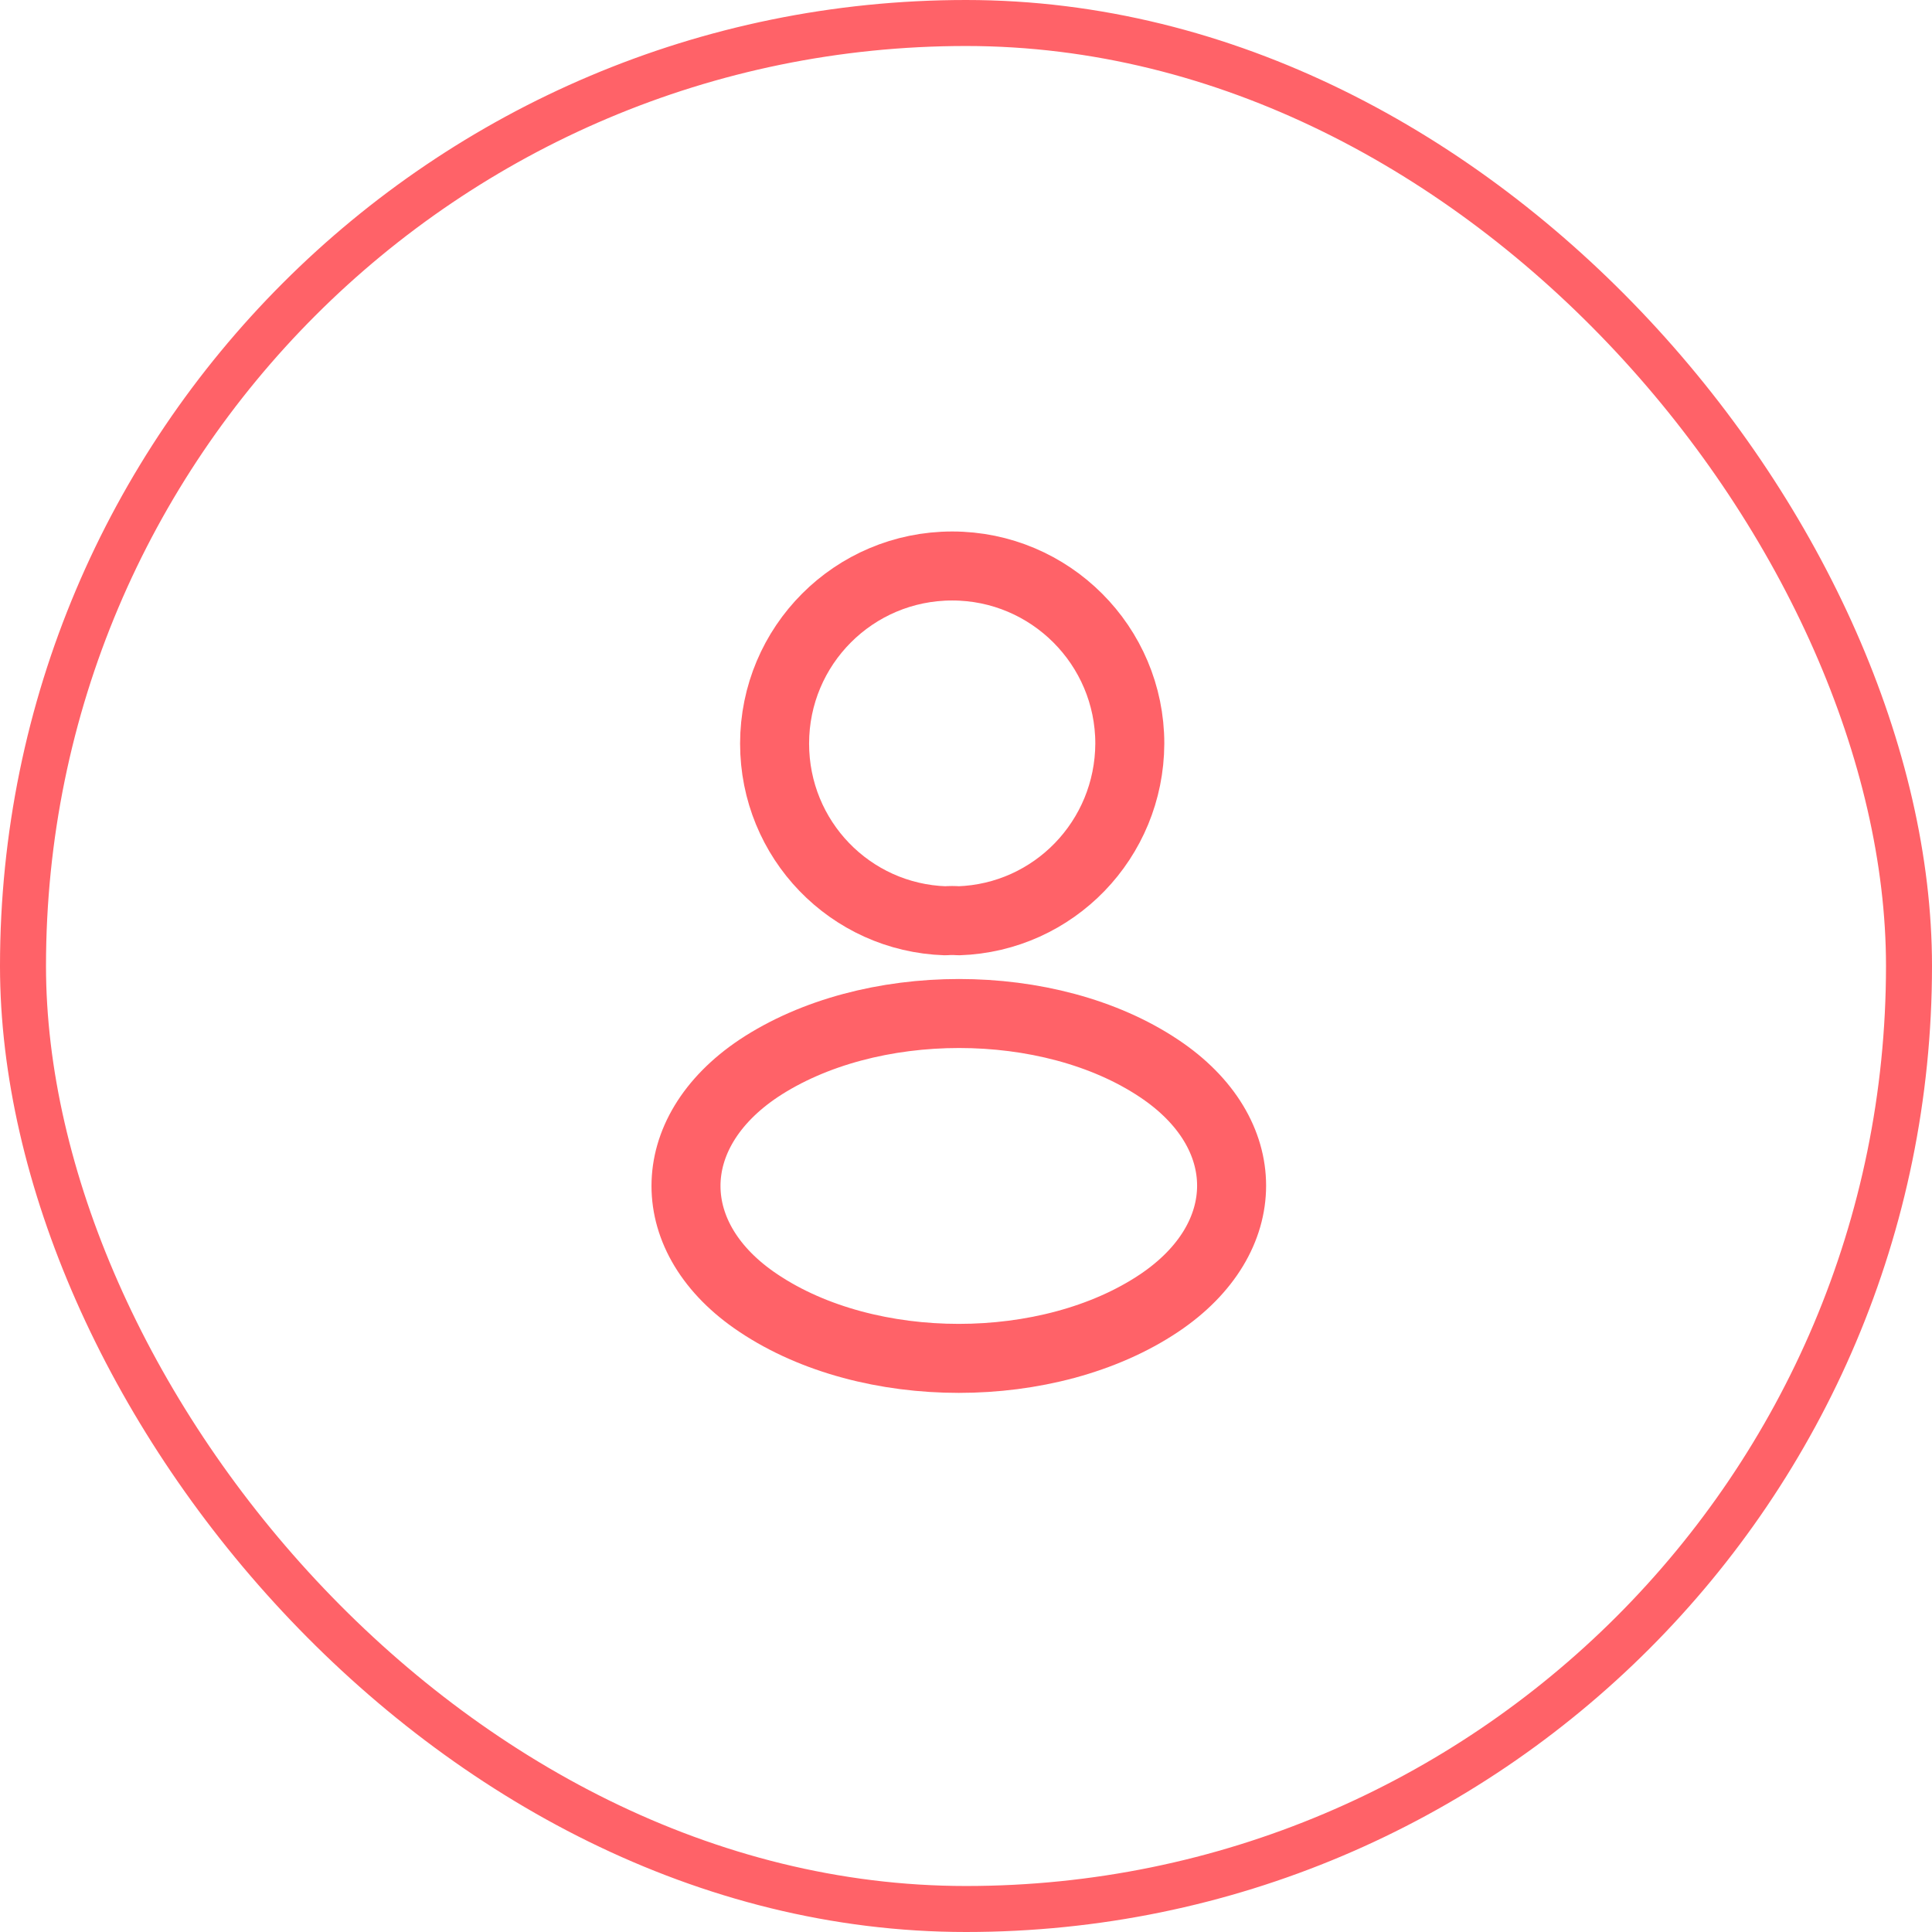 <svg width="42" height="42" viewBox="0 0 42 42" fill="none" xmlns="http://www.w3.org/2000/svg">
<g filter="url(#filter0_b_83_13871)">
<rect x="1" y="1" width="40" height="40" rx="20" fill="white" fill-opacity="0.05"/>
<rect x="0.5" y="0.5" width="41" height="41" rx="20.5" stroke="#FF6268"/>
</g>
<path d="M20.839 20.017C20.752 20.009 20.648 20.009 20.552 20.017C18.482 19.948 16.839 18.252 16.839 16.165C16.839 14.035 18.561 12.304 20.7 12.304C22.83 12.304 24.561 14.035 24.561 16.165C24.552 18.252 22.908 19.948 20.839 20.017Z" stroke="#FF6268" stroke-width="1.5" stroke-linecap="round" stroke-linejoin="round"/>
<path d="M16.491 23.226C14.387 24.635 14.387 26.93 16.491 28.33C18.883 29.93 22.804 29.93 25.196 28.33C27.3 26.922 27.3 24.626 25.196 23.226C22.813 21.635 18.891 21.635 16.491 23.226Z" stroke="#FF6268" stroke-width="1.5" stroke-linecap="round" stroke-linejoin="round"/>
<defs>
<filter id="filter0_b_83_13871" x="-14" y="-14" width="70" height="70" filterUnits="userSpaceOnUse" color-interpolation-filters="sRGB">
<feFlood flood-opacity="0" result="BackgroundImageFix"/>
<feGaussianBlur in="BackgroundImageFix" stdDeviation="7"/>
<feComposite in2="SourceAlpha" operator="in" result="effect1_backgroundBlur_83_13871"/>
<feBlend mode="normal" in="SourceGraphic" in2="effect1_backgroundBlur_83_13871" result="shape"/>
</filter>
</defs>
</svg>
